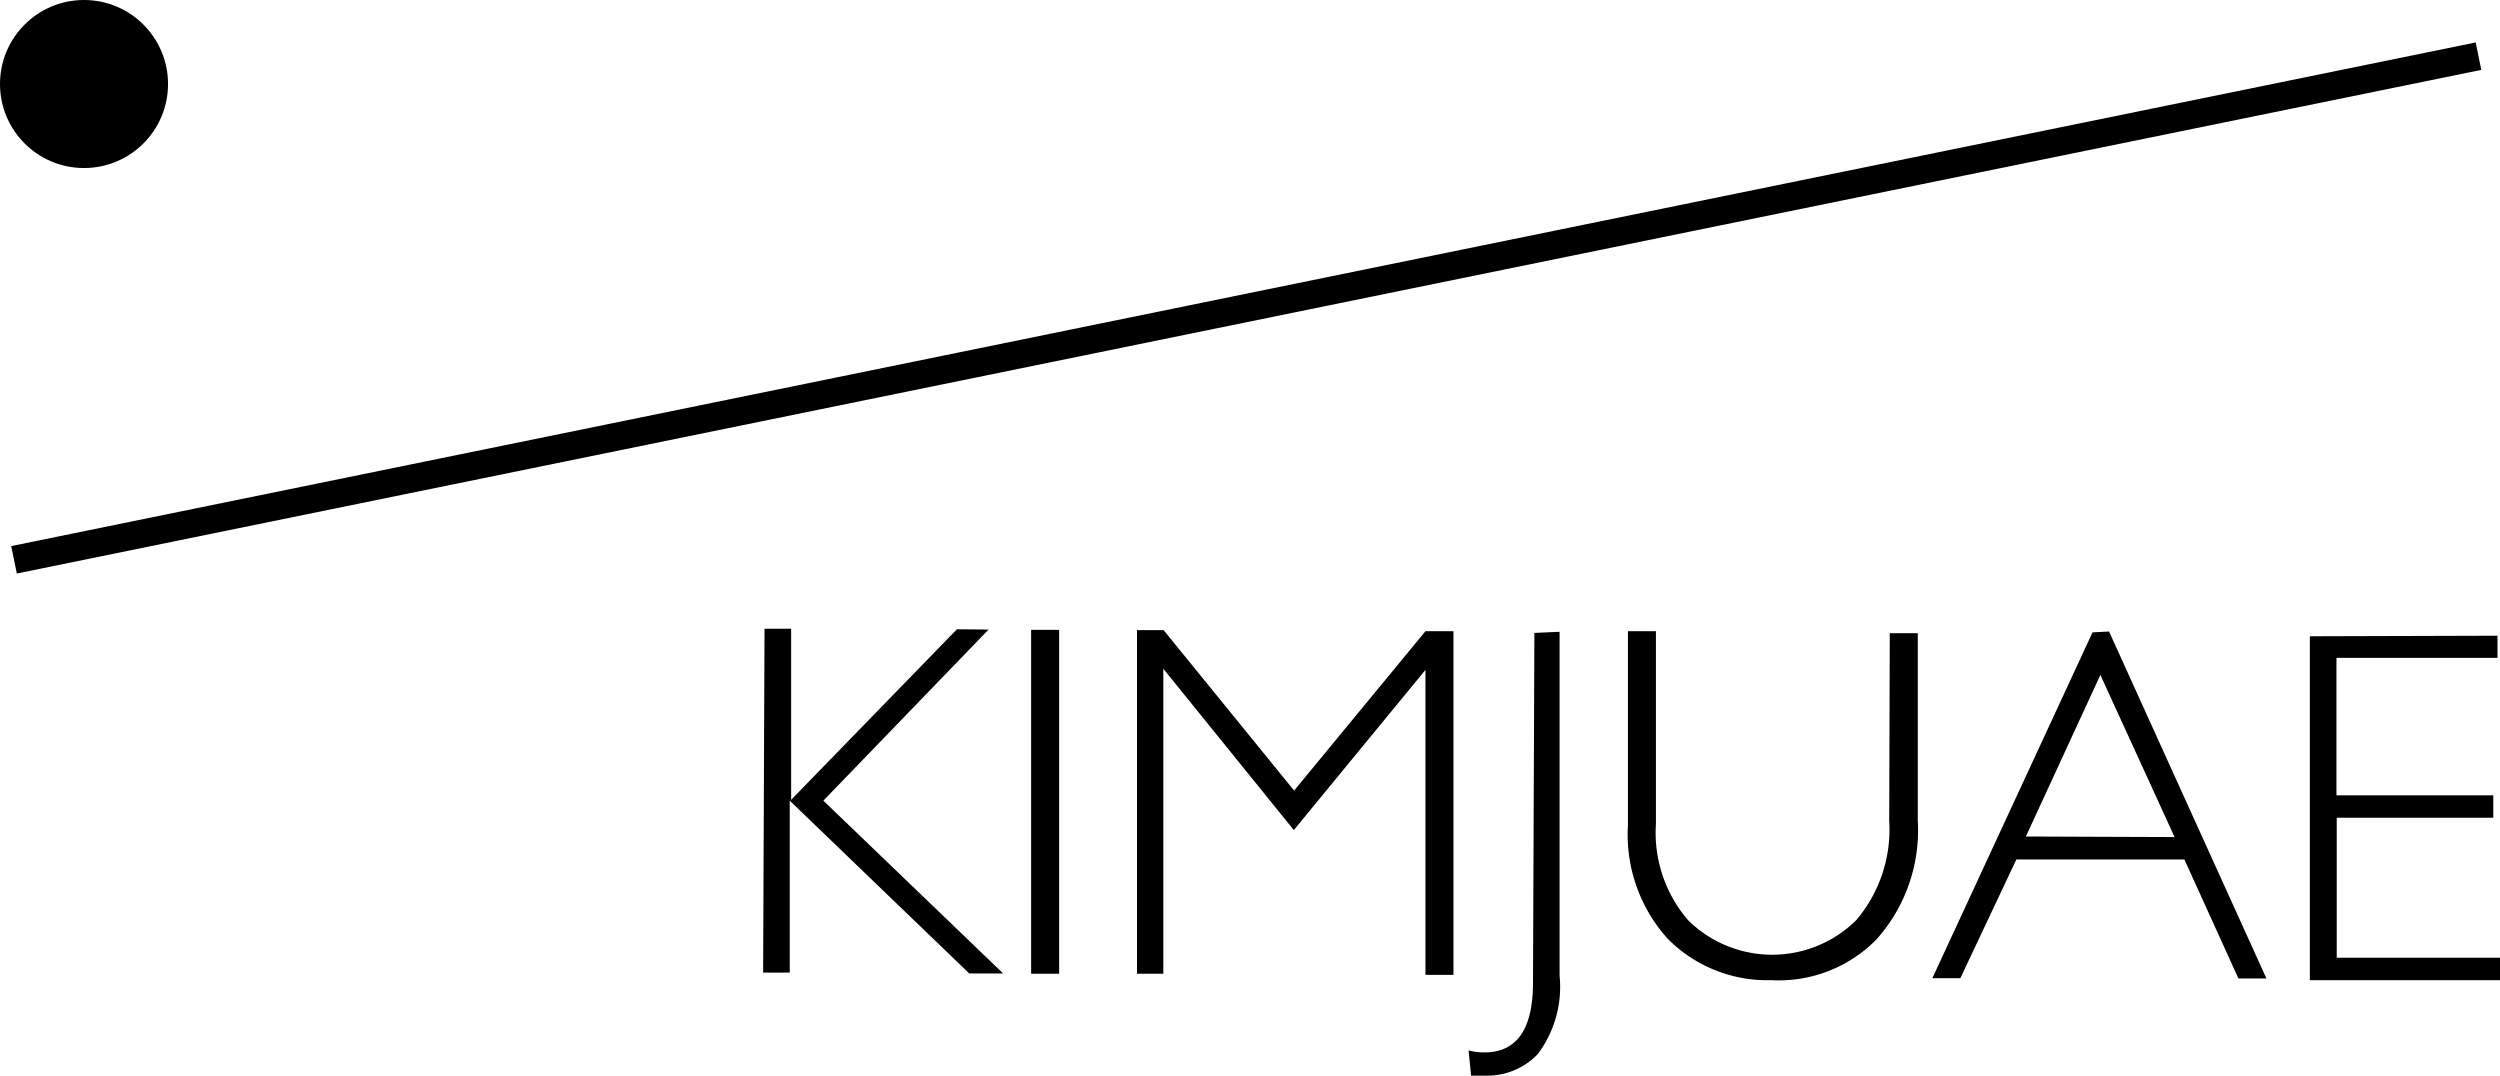 <svg xmlns="http://www.w3.org/2000/svg" viewBox="0 0 89.27 38.41"><title>logo_black</title><g id="레이어_2" data-name="레이어 2"><g id="레이어_3" data-name="레이어 3"><path d="M35.3,22.48l-5.9,6.11,6.42,6.17H34.61L28.2,28.59l0,6.14h-.95l.05-12.28h.95l0,6.11,5.92-6.09Z"/><path d="M37.82,22.49l0,12.28h-1l0-12.28Z"/><path d="M46.21,28.23l4.69-5.69h1l0,12.27h-1l0-10.89-4.7,5.72-4.66-5.76,0,10.89h-.94L40.6,22.5h.95Z"/><path d="M55.69,22.56l0,12.28a4,4,0,0,1-.78,2.8,2.49,2.49,0,0,1-1.81.77c-.17,0-.36,0-.57,0l-.09-.9a2.32,2.32,0,0,0,.56.07c1.15,0,1.73-.81,1.74-2.45l.05-12.53Z"/><path d="M67.48,22.61h1l0,6.7A5.84,5.84,0,0,1,67,33.55,4.89,4.89,0,0,1,63.24,35a5,5,0,0,1-3.7-1.49,5.56,5.56,0,0,1-1.41-4.05l0-6.92h1l0,6.88a4.78,4.78,0,0,0,1.15,3.44,4.27,4.27,0,0,0,6,0,5,5,0,0,0,1.18-3.55Z"/><path d="M75.31,22.55l5.62,12.39h-1L78,30.69l-6,0-2,4.24h-1l5.72-12.35Zm2.34,7.34L75,24.1l-2.66,5.77Z"/><path d="M89.18,22.7v.79l-5.75,0,0,4.91,5.6,0v.8l-5.59,0,0,5,5.88,0V35l-6.84,0,0-12.28Z"/><rect x="-0.41" y="10.5" width="89.82" height="1" transform="translate(-1.3 9.13) rotate(-11.55)"/><circle cx="3" cy="3" r="3"/></g></g></svg>
